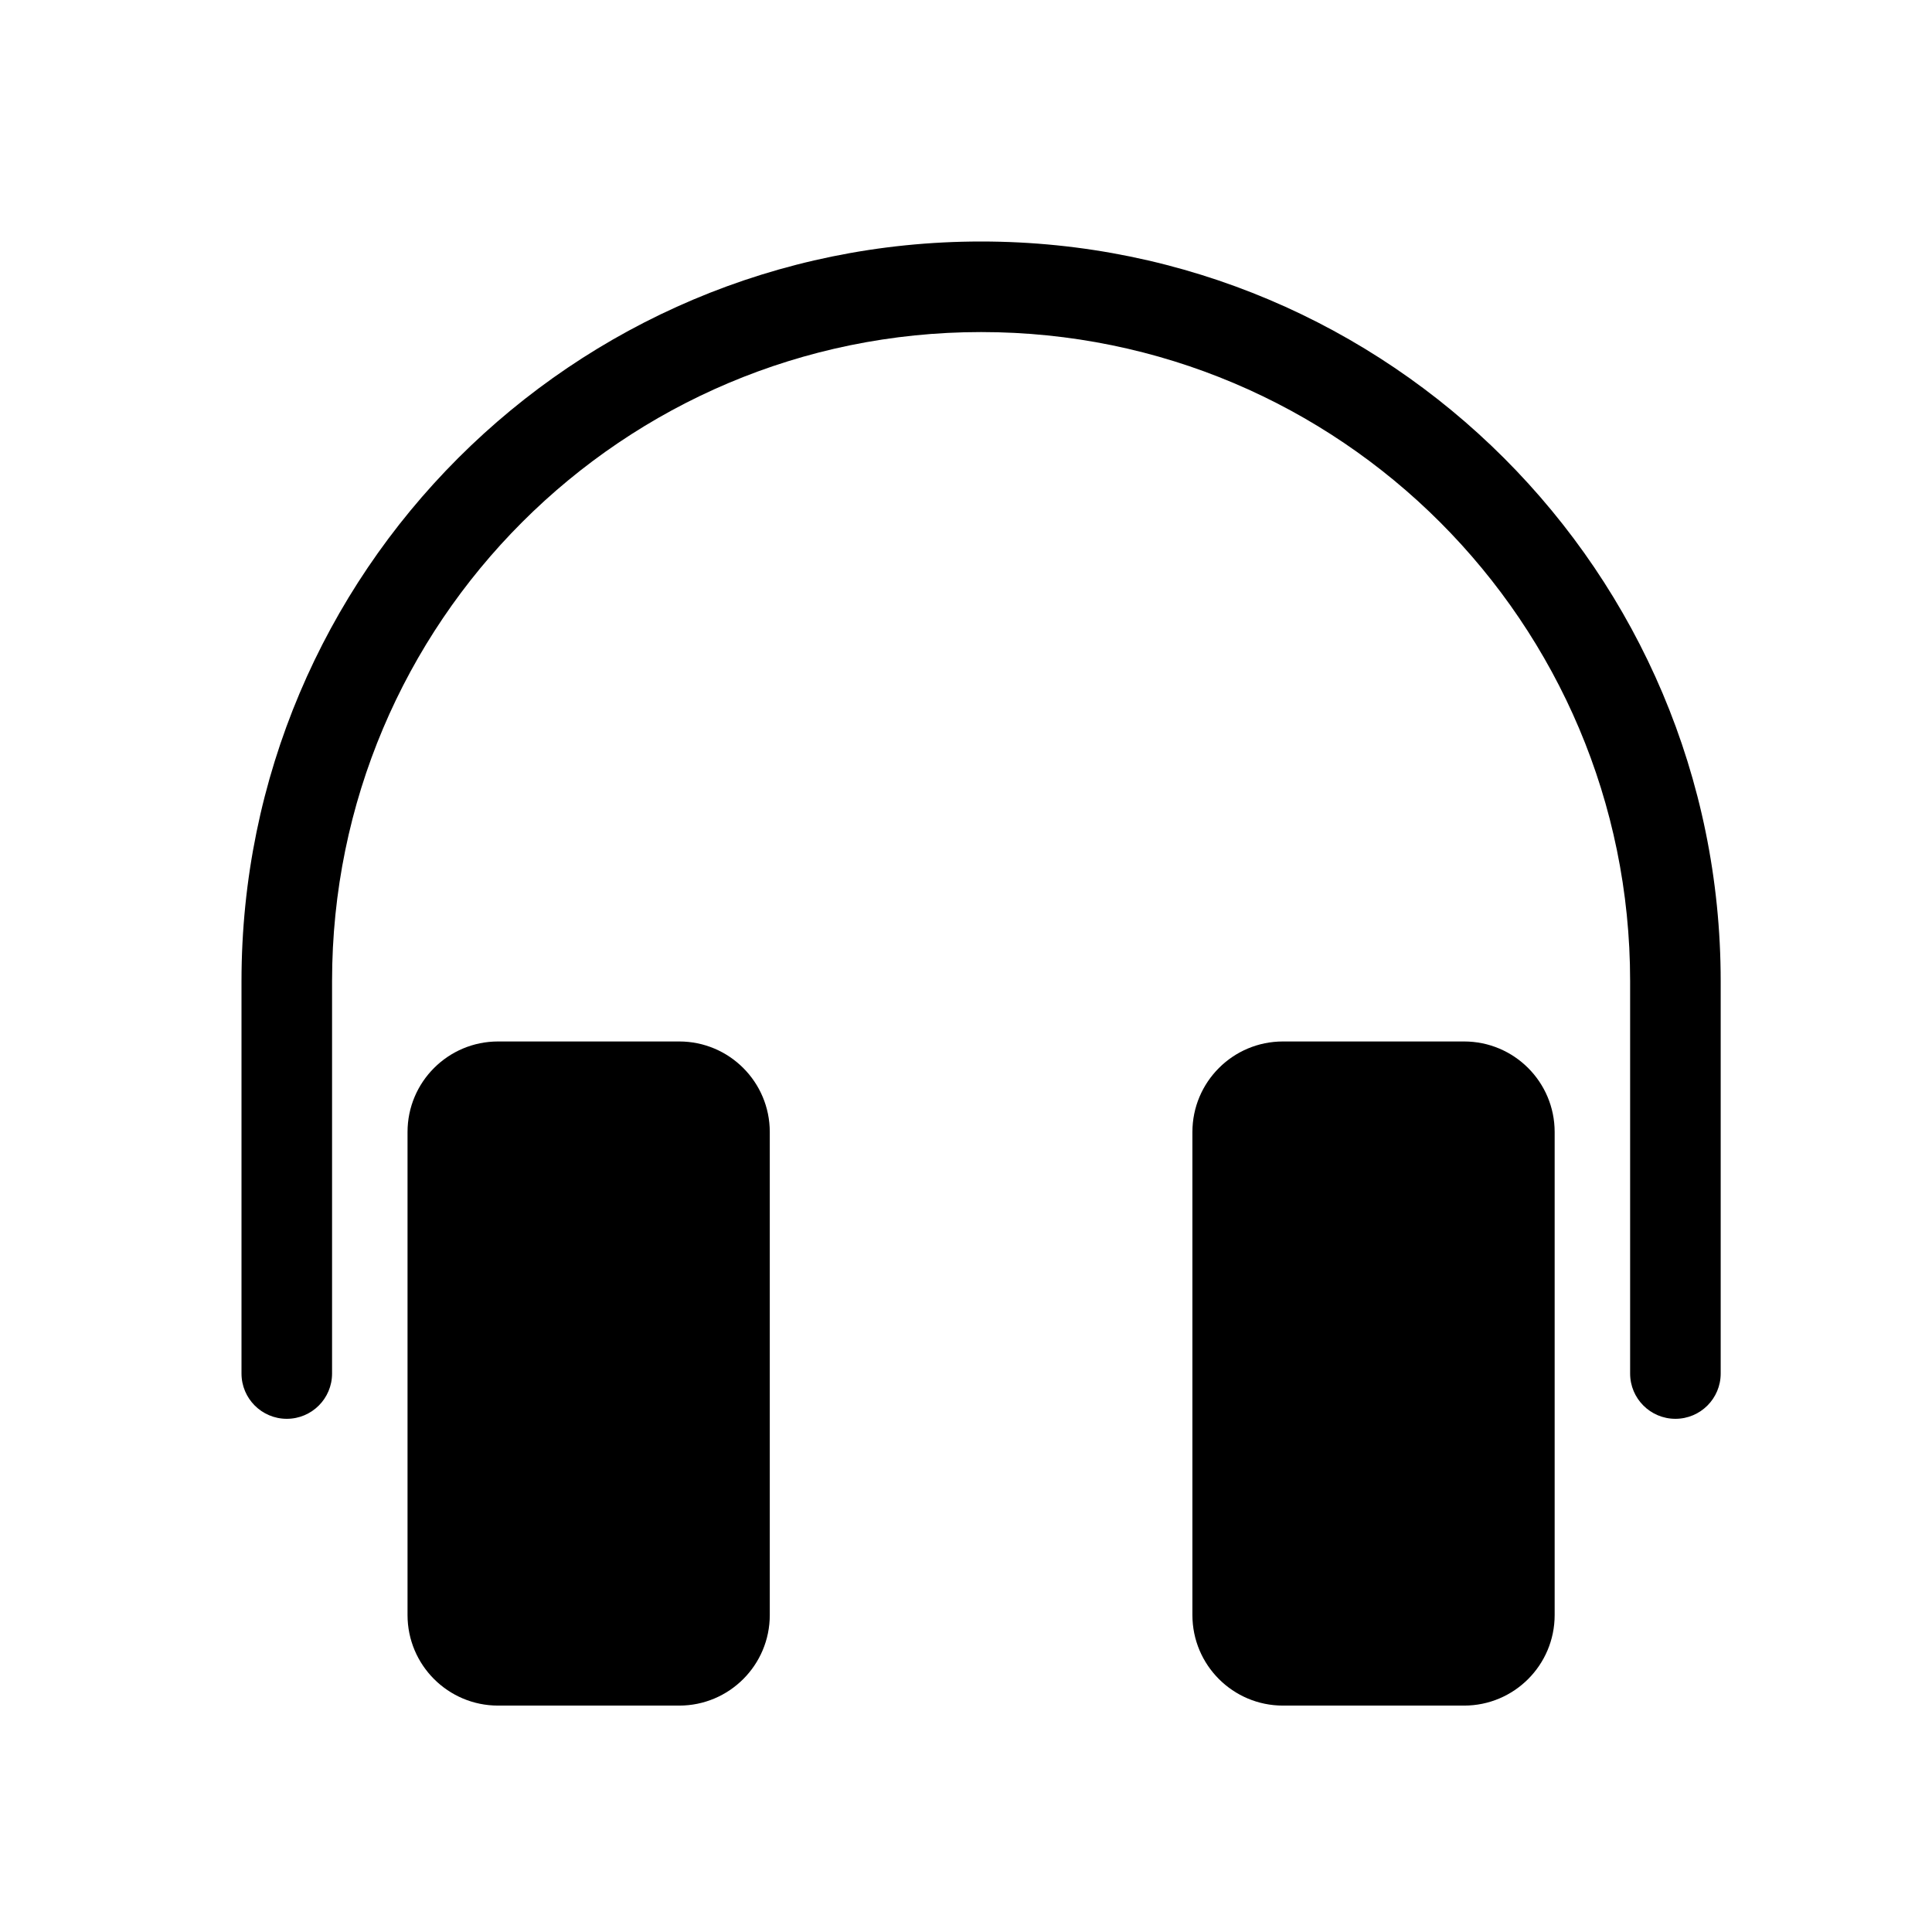 <svg xmlns="http://www.w3.org/2000/svg" width="128" height="128" viewBox="0 0 128 128">
  <path d="M22,91 C22,92.657 20.657,94 19,94 C17.343,94 16,92.657 16,91 L16,65 C16,37.938 37.938,16 65,16 C92.062,16 114,37.938 114,65 L114,91 C114,92.657 112.657,94 111,94 C109.343,94 108,92.657 108,91 L108,65 C108,41.252 88.748,22 65,22 C41.252,22 22,41.252 22,65 L22,91 Z M33,69 L45,69 C48.314,69 51,71.686 51,75 L51,107 C51,110.314 48.314,113 45,113 L33,113 C29.686,113 27,110.314 27,107 L27,75 C27,71.686 29.686,69 33,69 Z M85,69 L97,69 C100.314,69 103,71.686 103,75 L103,107 C103,110.314 100.314,113 97,113 L85,113 C81.686,113 79,110.314 79,107 L79,75 C79,71.686 81.686,69 85,69 Z"/>
</svg>
